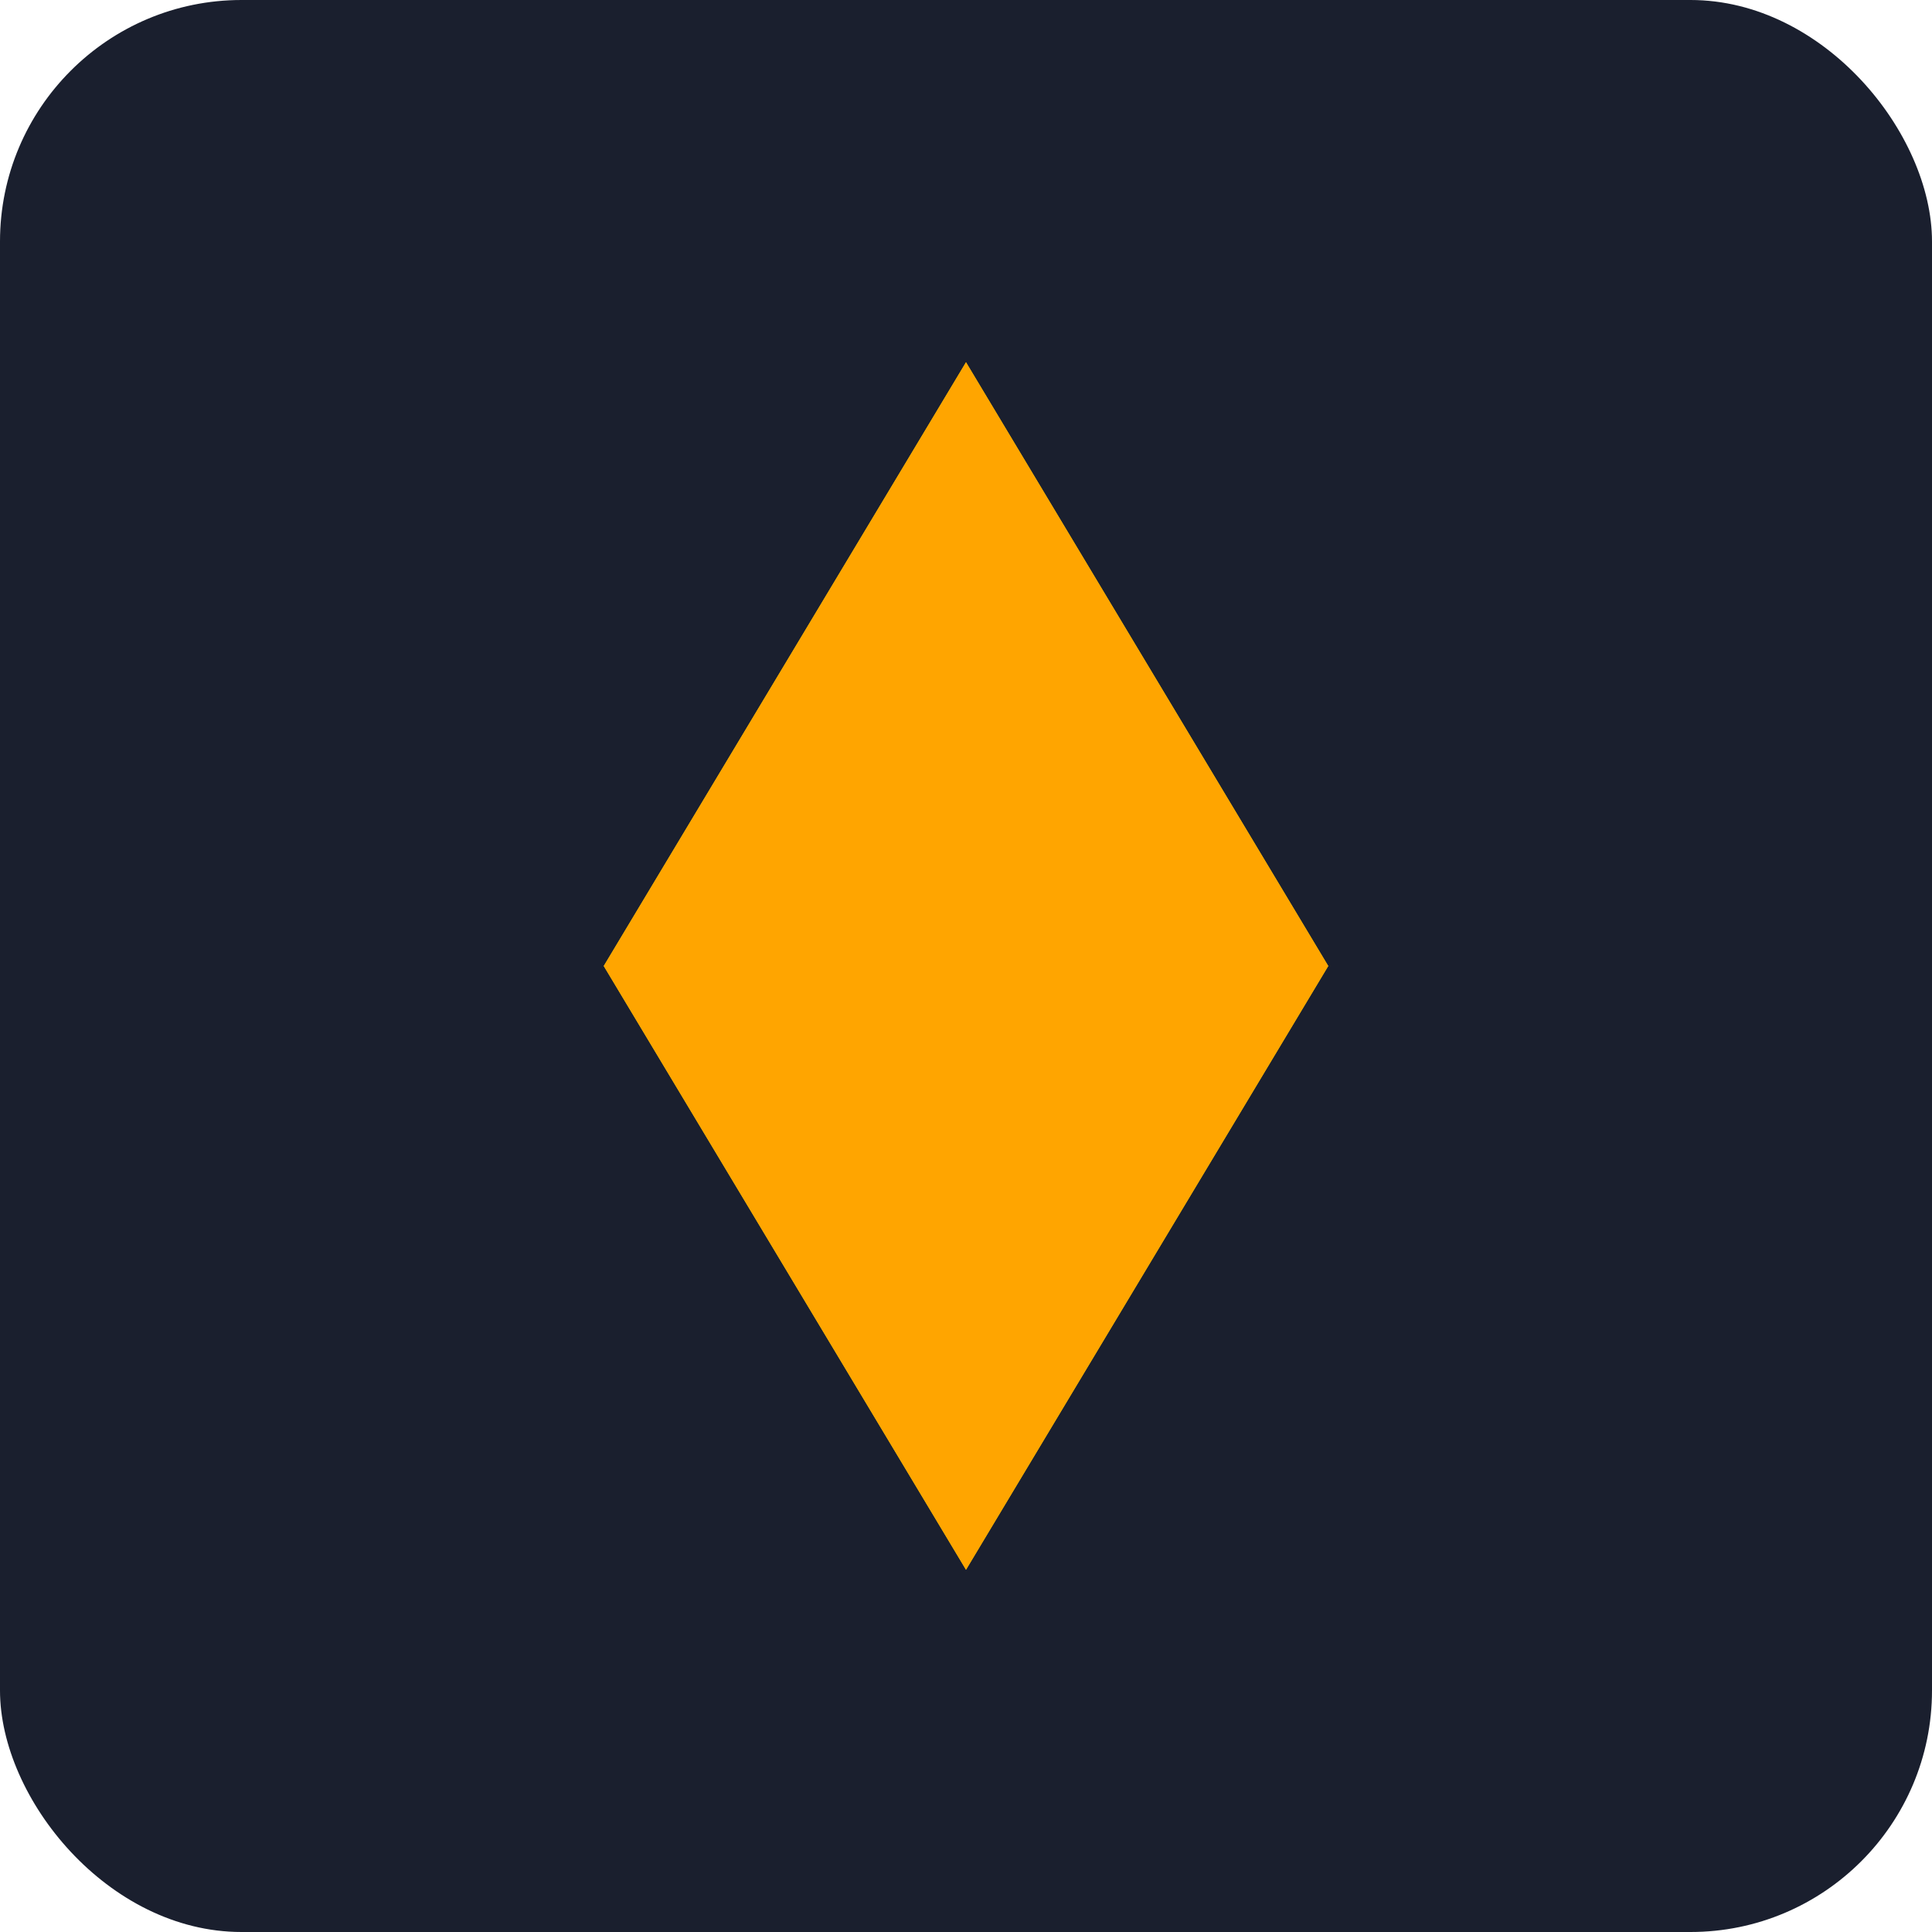 <?xml version="1.0" encoding="UTF-8"?>
<svg width="64" height="64" viewBox="0 0 64 64" fill="none" xmlns="http://www.w3.org/2000/svg">
  <rect width="64" height="64" rx="8" fill="#1A1F2E"/>
  <path d="M32 12L44 32L32 52L20 32L32 12Z" fill="#FFD700"/>
  <path d="M32 12L44 32L32 52L20 32L32 12Z" fill="#FFA500"/>
</svg> 